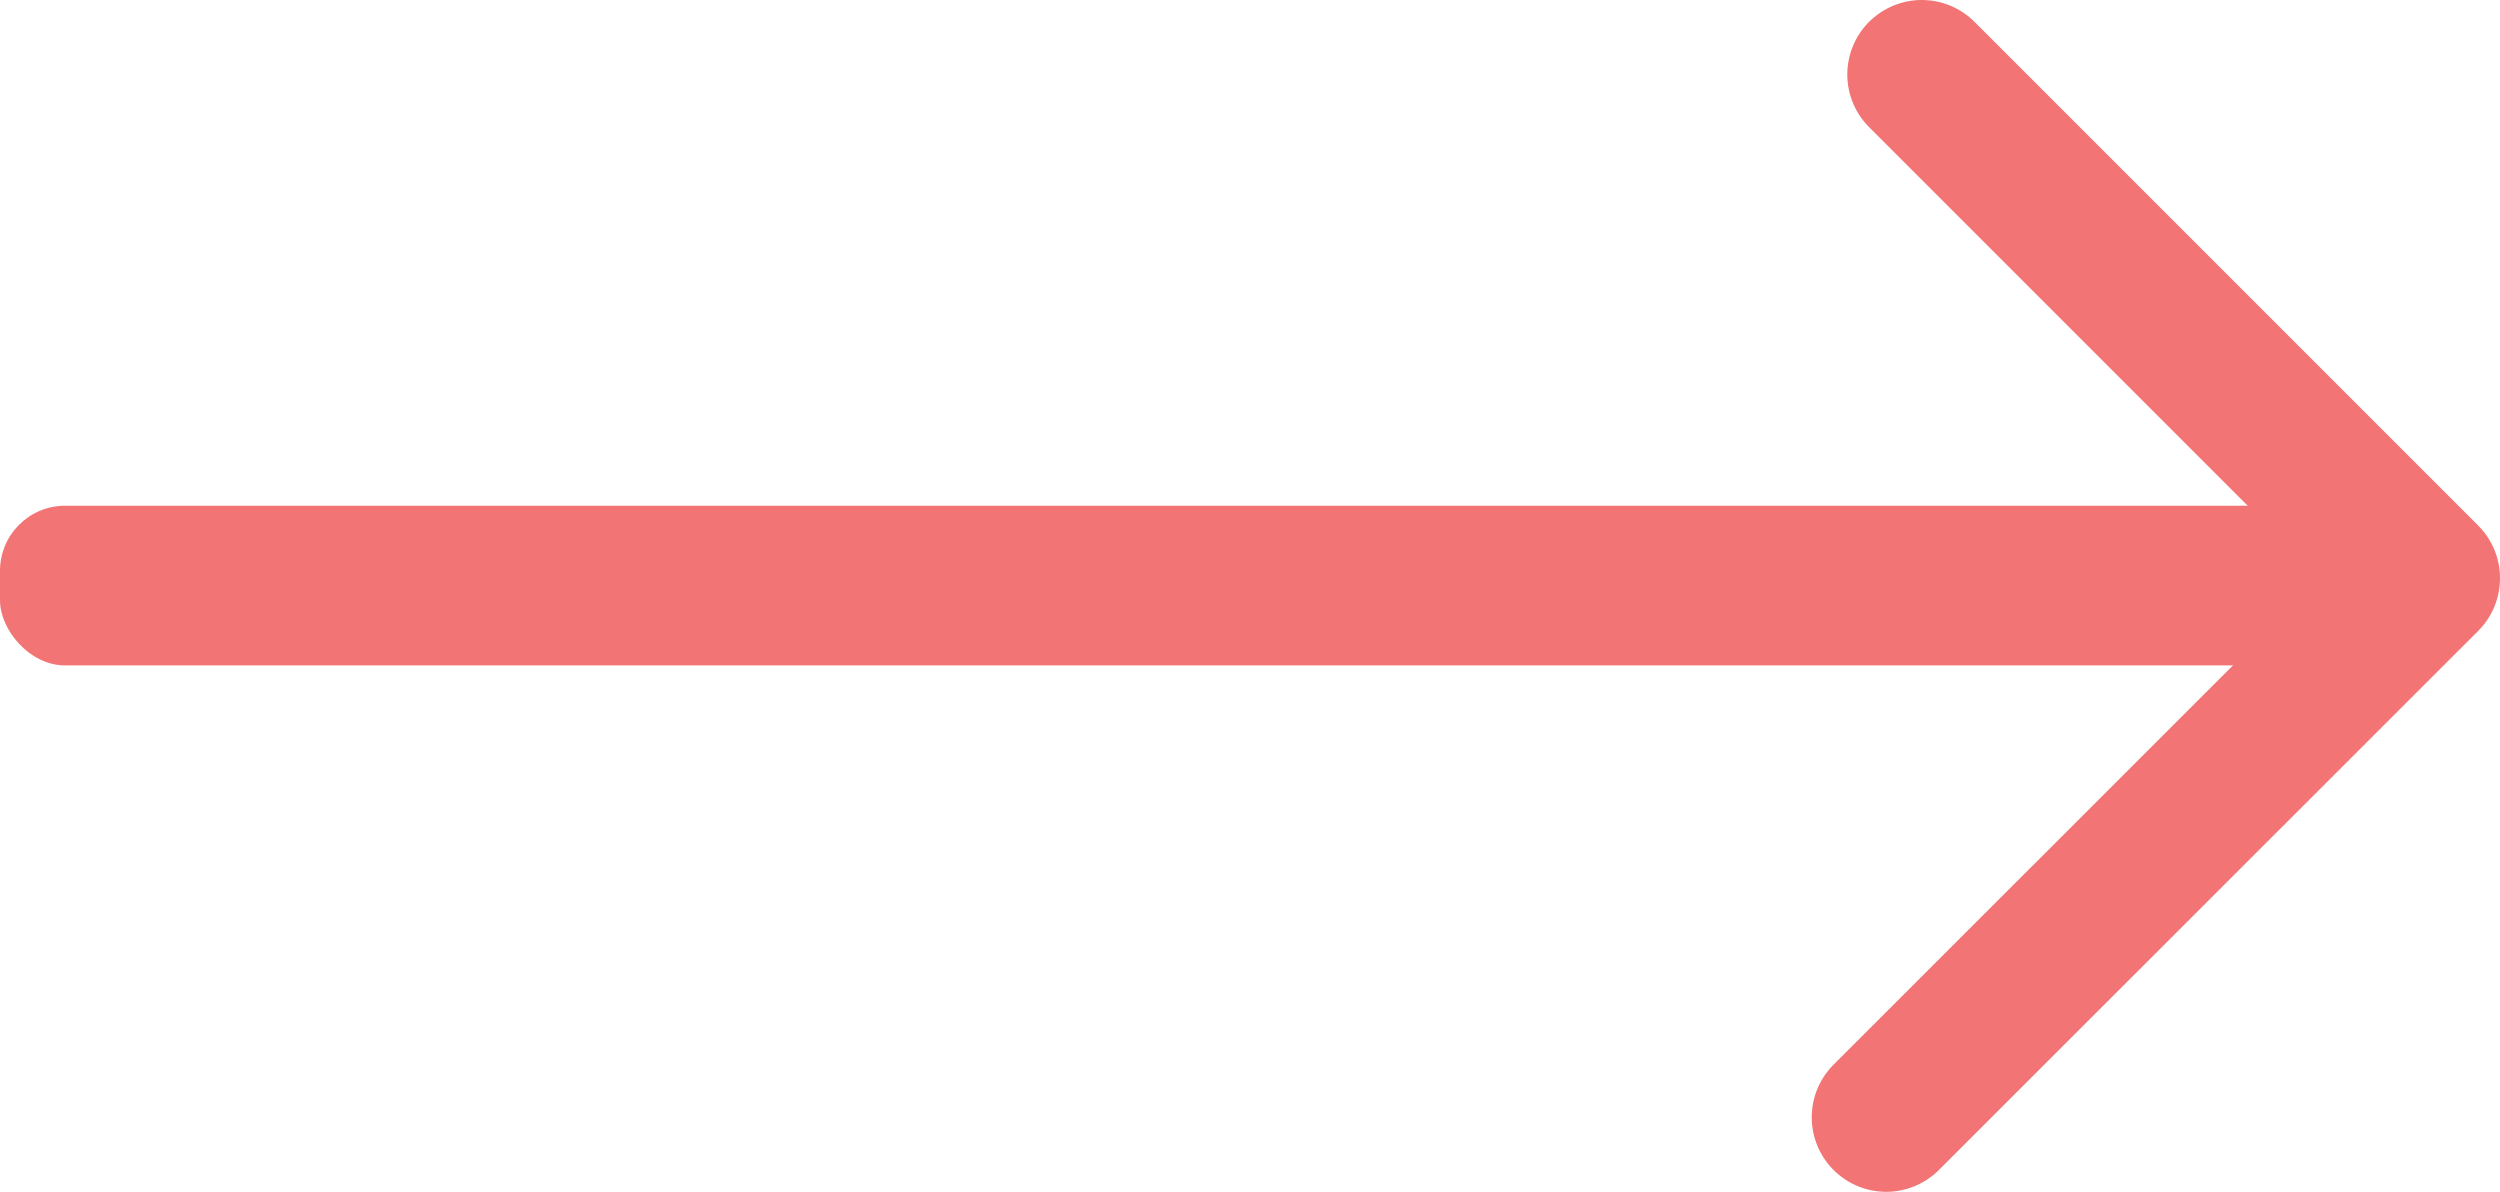 <svg xmlns="http://www.w3.org/2000/svg" width="12.586" height="6"><g data-name="グループ化 325" transform="translate(-713.827 -1372.791)"><rect data-name="長方形 32" width="11.736" height=".804" rx=".328" transform="translate(713.827 1375.337)" fill="#f27474"/><path data-name="パス 72" d="M723.502 1373.166l2.536 2.536-2.715 2.714" fill="none" stroke="#f27474" stroke-linecap="round" stroke-linejoin="round" stroke-width=".75"/></g></svg>